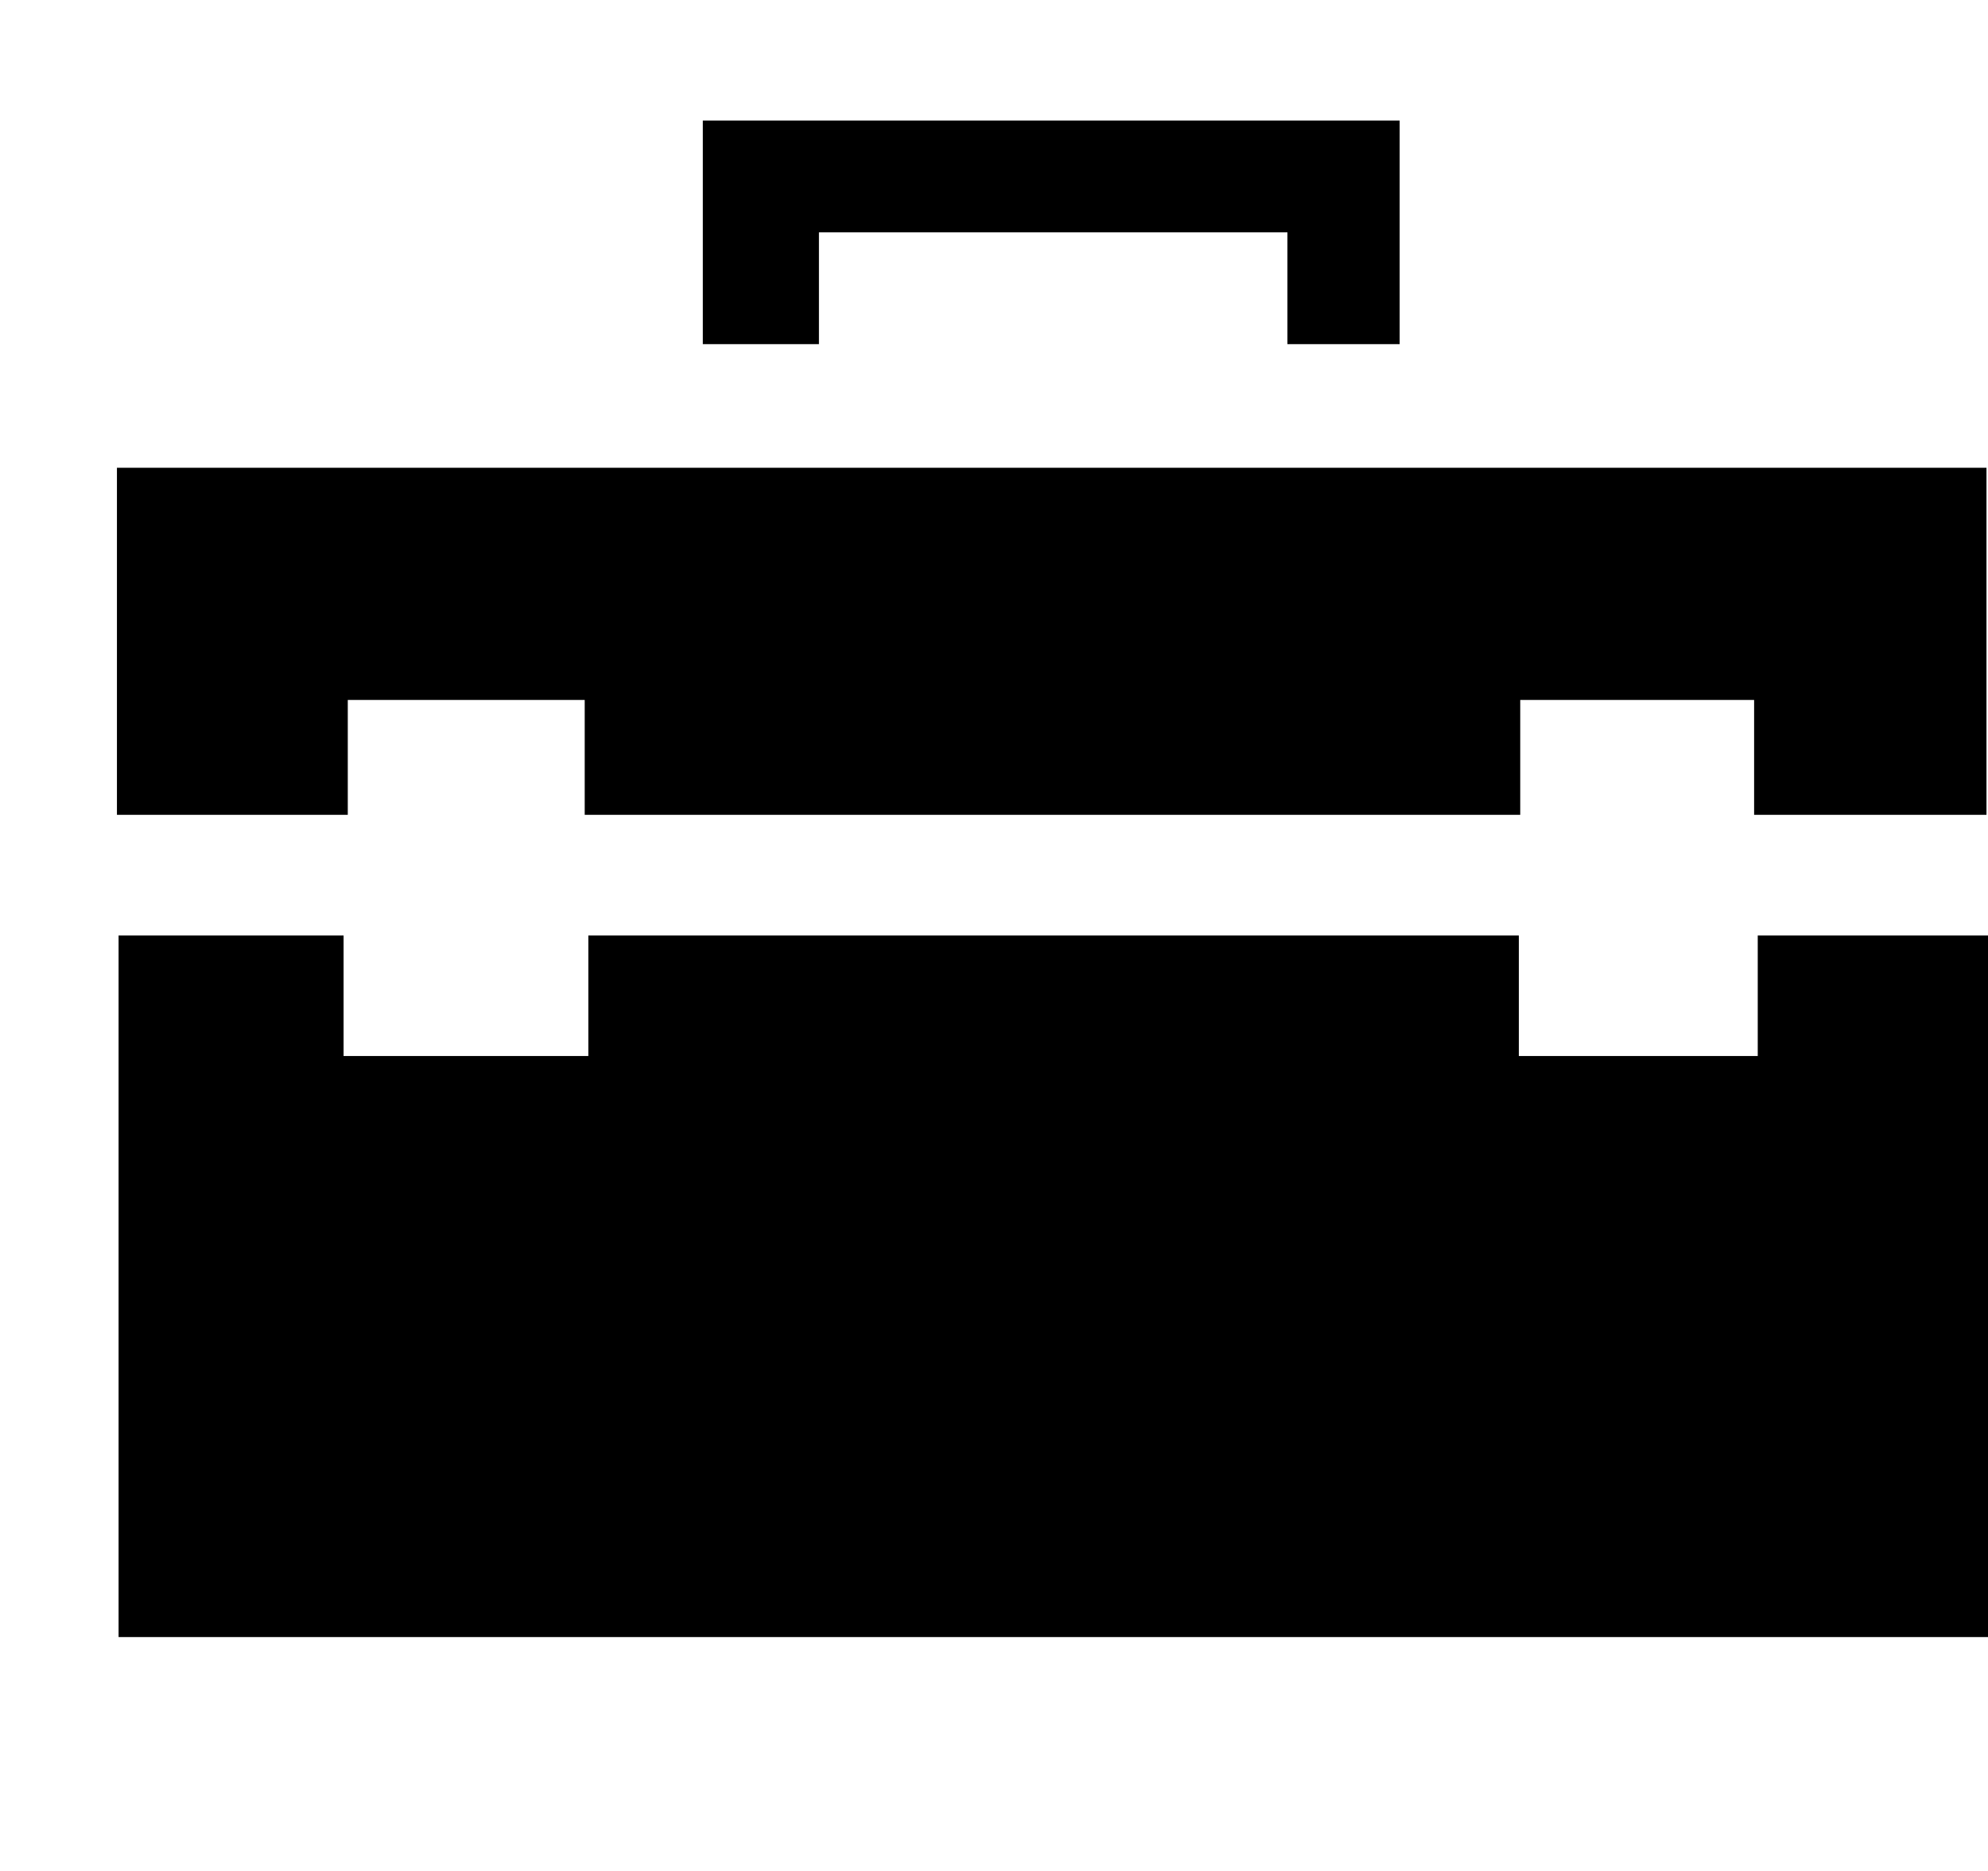 <svg xmlns="http://www.w3.org/2000/svg" xmlns:xlink="http://www.w3.org/1999/xlink" width="17" height="16" viewBox="0 0 17 16"><path fill="currentColor" fill-rule="evenodd" d="M12.988 9.031V8H5.031v1.031H2.938V8H1.014v6H17V8h-1.969v1.031zM5 5.986v.982h8v-.982h2v.982h1.987V4H1v2.968h1.974v-.982zm2.003-3.043H6.01V1.031h5.959v1.912h-.96v-.956H7.003z"/></svg>